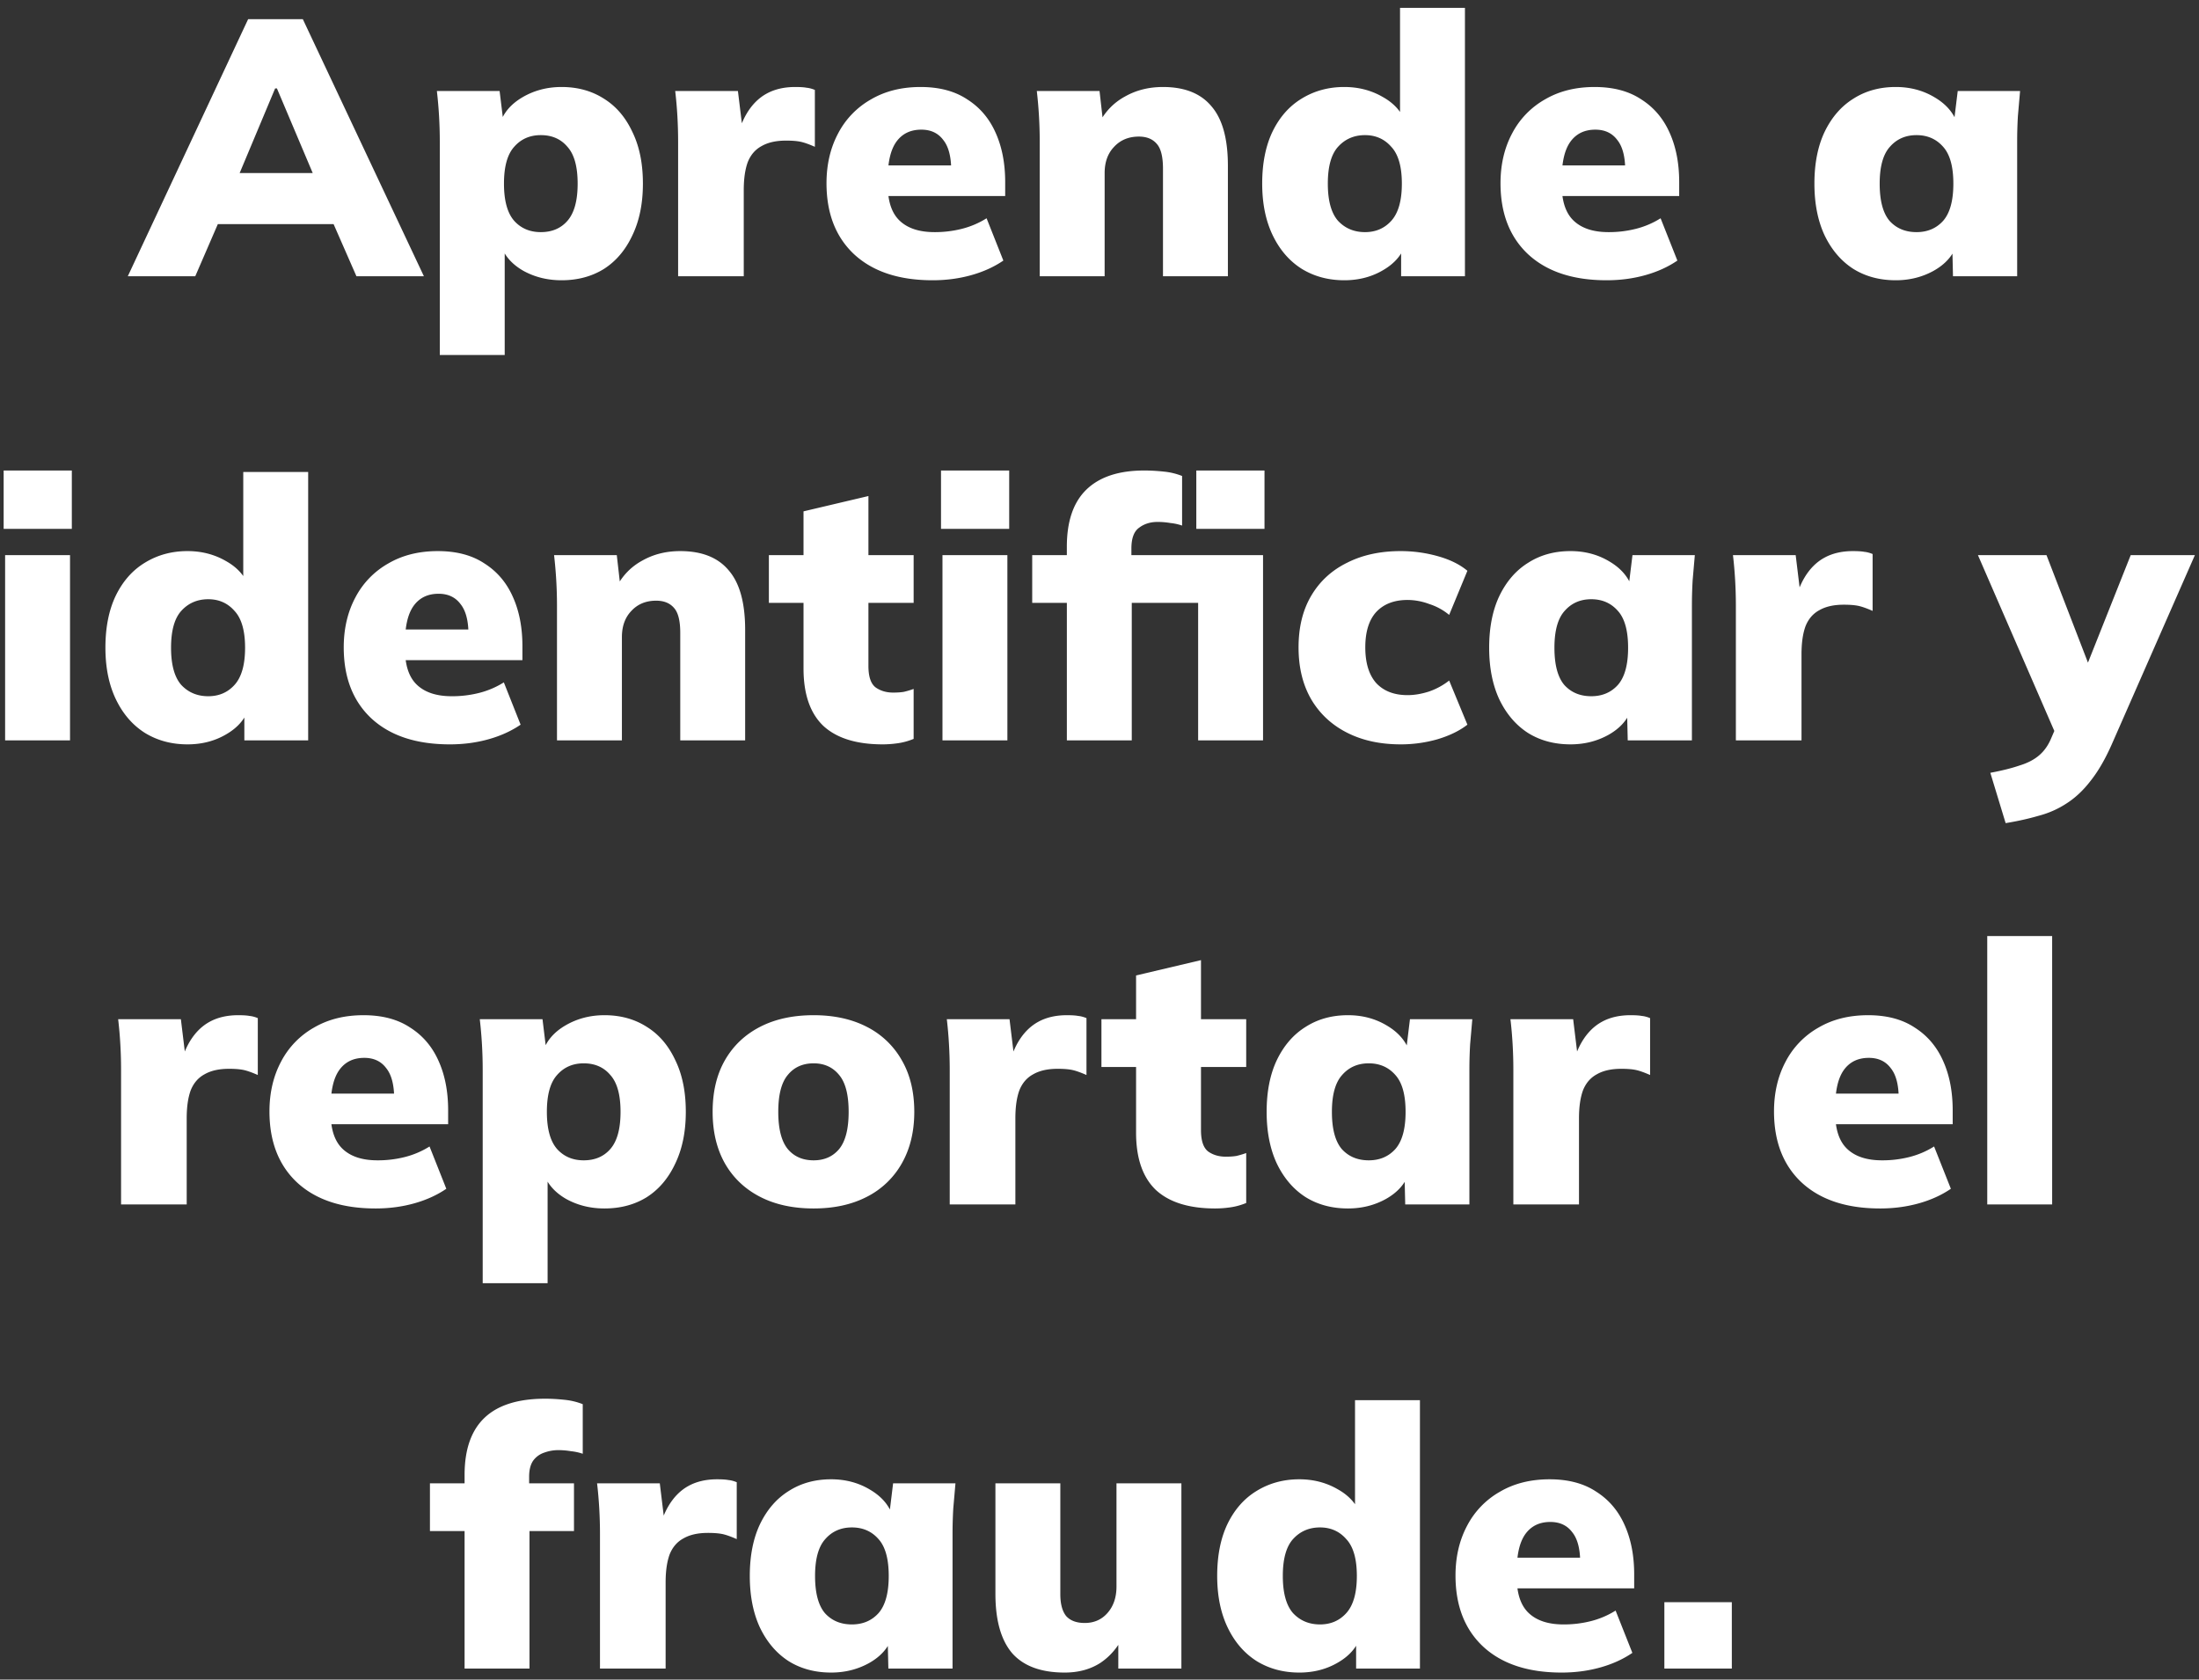 <svg width="199" height="152" viewBox="0 0 199 152" fill="none" xmlns="http://www.w3.org/2000/svg"><rect x="0" y="0" width="199" height="152" fill="#333333" stroke="none"/><path d="M11.565 25l10.89-23.265h4.95L38.361 25h-6.105l-2.805-6.402 2.343 1.683H18.132l2.31-1.683L17.67 25h-6.105zM24.897 8.005l-3.86 9.207-.925-1.551h9.67l-.826 1.551-3.894-9.207h-.165zM39.8 32.128V12.79a39.912 39.912 0 00-.264-4.554h5.676l.363 2.97h-.33c.308-.99.99-1.793 2.046-2.409 1.056-.616 2.233-.924 3.53-.924 1.453 0 2.729.352 3.829 1.056 1.1.682 1.958 1.683 2.574 3.003.638 1.298.957 2.86.957 4.686 0 1.804-.32 3.366-.957 4.686-.616 1.32-1.474 2.332-2.574 3.036-1.1.682-2.376 1.023-3.828 1.023-1.276 0-2.431-.286-3.465-.858-1.034-.594-1.716-1.375-2.046-2.343h.363v9.966h-5.874zm9.14-11.121c1.013 0 1.816-.341 2.41-1.023.616-.704.924-1.826.924-3.366s-.308-2.651-.924-3.333c-.594-.704-1.397-1.056-2.41-1.056-.99 0-1.792.352-2.408 1.056-.616.682-.924 1.793-.924 3.333 0 1.54.308 2.662.924 3.366.616.682 1.419 1.023 2.409 1.023zM61.367 25V12.823c0-.77-.022-1.54-.066-2.31-.044-.77-.11-1.529-.198-2.277h5.676l.627 5.148h-.891c.22-1.254.572-2.288 1.056-3.102.484-.814 1.089-1.419 1.815-1.815.726-.396 1.584-.594 2.574-.594.462 0 .803.022 1.023.066.242.022.495.088.759.198v5.148c-.55-.242-.99-.396-1.32-.462-.33-.066-.759-.099-1.287-.099-.902 0-1.639.165-2.211.495-.572.308-.99.792-1.254 1.452-.242.66-.363 1.507-.363 2.541V25h-5.94zm23.031.363c-3.036 0-5.4-.781-7.095-2.343-1.672-1.562-2.508-3.707-2.508-6.435 0-1.694.352-3.201 1.056-4.521a7.532 7.532 0 012.97-3.069c1.276-.748 2.772-1.122 4.488-1.122 1.694 0 3.102.374 4.224 1.122 1.144.726 2.002 1.738 2.574 3.036.572 1.276.858 2.761.858 4.455v1.254H79.711v-2.772h6.93l-.56.462c0-1.254-.243-2.178-.727-2.772-.462-.616-1.122-.924-1.98-.924-.99 0-1.749.374-2.277 1.122-.506.726-.759 1.826-.759 3.3v.594c0 1.474.363 2.552 1.09 3.234.725.682 1.77 1.023 3.134 1.023a9.91 9.91 0 002.475-.297 7.763 7.763 0 002.244-.957l1.518 3.828c-.836.572-1.804 1.012-2.904 1.32-1.1.308-2.266.462-3.498.462zM94.091 25V12.79a39.912 39.912 0 00-.264-4.554h5.676l.33 2.904h-.363c.55-1.056 1.331-1.859 2.343-2.409 1.012-.572 2.156-.858 3.432-.858 1.958 0 3.421.583 4.389 1.749.99 1.144 1.485 2.937 1.485 5.379V25h-5.874v-9.735c0-1.078-.187-1.826-.561-2.244-.374-.44-.913-.66-1.617-.66-.924 0-1.672.308-2.244.924-.572.594-.858 1.386-.858 2.376V25h-5.874zm27.557.363c-1.43 0-2.706-.341-3.828-1.023-1.122-.704-2.002-1.716-2.64-3.036-.638-1.32-.957-2.882-.957-4.686 0-1.826.308-3.388.924-4.686.638-1.32 1.518-2.321 2.64-3.003 1.144-.704 2.431-1.056 3.861-1.056 1.276 0 2.431.297 3.465.891 1.034.572 1.727 1.342 2.079 2.31h-.495V.712h5.874V25h-5.775v-3.003h.429c-.308 1.012-.99 1.826-2.046 2.442-1.034.616-2.211.924-3.531.924zm1.881-4.356c.968 0 1.76-.341 2.376-1.023.638-.704.957-1.826.957-3.366s-.319-2.651-.957-3.333c-.616-.704-1.408-1.056-2.376-1.056-.99 0-1.804.352-2.442 1.056-.616.682-.924 1.793-.924 3.333 0 1.54.308 2.662.924 3.366.638.682 1.452 1.023 2.442 1.023zm21.864 4.356c-3.036 0-5.401-.781-7.095-2.343-1.672-1.562-2.508-3.707-2.508-6.435 0-1.694.352-3.201 1.056-4.521a7.532 7.532 0 012.97-3.069c1.276-.748 2.772-1.122 4.488-1.122 1.694 0 3.102.374 4.224 1.122 1.144.726 2.002 1.738 2.574 3.036.572 1.276.858 2.761.858 4.455v1.254h-11.253v-2.772h6.93l-.561.462c0-1.254-.242-2.178-.726-2.772-.462-.616-1.122-.924-1.98-.924-.99 0-1.749.374-2.277 1.122-.506.726-.759 1.826-.759 3.3v.594c0 1.474.363 2.552 1.089 3.234.726.682 1.771 1.023 3.135 1.023a9.91 9.91 0 002.475-.297 7.763 7.763 0 002.244-.957l1.518 3.828c-.836.572-1.804 1.012-2.904 1.32-1.1.308-2.266.462-3.498.462zm26.163 0c-1.452 0-2.728-.341-3.828-1.023-1.1-.704-1.969-1.716-2.607-3.036-.616-1.32-.924-2.882-.924-4.686 0-1.826.308-3.388.924-4.686.638-1.32 1.507-2.321 2.607-3.003 1.1-.704 2.376-1.056 3.828-1.056 1.298 0 2.464.308 3.498.924 1.056.616 1.749 1.419 2.079 2.409h-.33l.363-2.97h5.643l-.198 2.277c-.044.77-.066 1.529-.066 2.277V25h-5.808l-.066-2.838h.396c-.33.968-1.023 1.749-2.079 2.343-1.034.572-2.178.858-3.432.858zm1.881-4.356c.99 0 1.793-.341 2.409-1.023.616-.704.924-1.826.924-3.366s-.308-2.651-.924-3.333c-.616-.704-1.419-1.056-2.409-1.056-.99 0-1.793.352-2.409 1.056-.616.682-.924 1.793-.924 3.333 0 1.54.297 2.662.891 3.366.616.682 1.43 1.023 2.442 1.023zM.463 67V50.236h5.874V67H.463zM.33 47.86v-5.28H6.5v5.28H.332zm16.635 19.503c-1.43 0-2.706-.341-3.828-1.023-1.122-.704-2.002-1.716-2.64-3.036-.638-1.32-.957-2.882-.957-4.686 0-1.826.308-3.388.924-4.686.638-1.32 1.518-2.321 2.64-3.003 1.144-.704 2.43-1.056 3.86-1.056 1.277 0 2.432.297 3.466.891 1.034.572 1.727 1.342 2.079 2.31h-.495V42.712h5.874V67h-5.775v-3.003h.429c-.308 1.012-.99 1.826-2.046 2.442-1.034.616-2.211.924-3.531.924zm1.88-4.356c.969 0 1.76-.341 2.377-1.023.638-.704.957-1.826.957-3.366s-.32-2.651-.957-3.333c-.616-.704-1.408-1.056-2.376-1.056-.99 0-1.804.352-2.442 1.056-.616.682-.924 1.793-.924 3.333 0 1.54.308 2.662.924 3.366.638.682 1.452 1.023 2.442 1.023zm21.865 4.356c-3.036 0-5.4-.781-7.095-2.343-1.672-1.562-2.508-3.707-2.508-6.435 0-1.694.352-3.201 1.056-4.521a7.532 7.532 0 012.97-3.069c1.276-.748 2.772-1.122 4.488-1.122 1.694 0 3.102.374 4.224 1.122 1.144.726 2.002 1.738 2.574 3.036.572 1.276.858 2.761.858 4.455v1.254H36.025v-2.772h6.93l-.56.462c0-1.254-.243-2.178-.727-2.772-.462-.616-1.122-.924-1.98-.924-.99 0-1.749.374-2.277 1.122-.506.726-.759 1.826-.759 3.3v.594c0 1.474.363 2.552 1.09 3.234.725.682 1.77 1.023 3.134 1.023a9.91 9.91 0 002.475-.297 7.763 7.763 0 002.244-.957l1.518 3.828c-.836.572-1.804 1.012-2.904 1.32-1.1.308-2.266.462-3.498.462zM50.405 67V54.79a39.912 39.912 0 00-.264-4.554h5.676l.33 2.904h-.363c.55-1.056 1.331-1.859 2.343-2.409 1.012-.572 2.156-.858 3.432-.858 1.958 0 3.421.583 4.39 1.749.99 1.144 1.484 2.937 1.484 5.379V67H61.56v-9.735c0-1.078-.187-1.826-.56-2.244-.375-.44-.914-.66-1.618-.66-.924 0-1.672.308-2.244.924-.572.594-.858 1.386-.858 2.376V67h-5.874zm29.47.363c-2.375 0-4.168-.561-5.378-1.683-1.188-1.144-1.782-2.871-1.782-5.181v-5.94H69.58v-4.323h3.135v-3.96l5.874-1.386v5.346h4.092v4.323h-4.092v5.709c0 .968.22 1.617.66 1.947.44.308.968.462 1.584.462.374 0 .693-.022.957-.066a8.01 8.01 0 00.89-.264v4.521c-.483.198-.967.33-1.451.396a9.563 9.563 0 01-1.353.099zM85.29 67V50.236h5.874V67H85.29zm-.132-19.14v-5.28h6.17v5.28h-6.17zM96.546 67V54.559H93.41v-4.323h4.785l-1.65 1.518v-2.277c0-2.31.594-4.037 1.782-5.181 1.189-1.144 2.927-1.716 5.215-1.716.572 0 1.166.033 1.782.099a6.049 6.049 0 011.65.396v4.488a4.681 4.681 0 00-1.056-.231 7.022 7.022 0 00-1.155-.099c-.66 0-1.221.176-1.683.528-.462.33-.693.957-.693 1.881v1.485l-.825-.891H114.3V67h-5.874V54.559h-6.006V67h-5.874zm11.715-19.14v-5.28h6.171v5.28h-6.171zm18.493 19.503c-1.848 0-3.465-.352-4.851-1.056-1.386-.704-2.464-1.705-3.234-3.003-.77-1.32-1.155-2.893-1.155-4.719 0-1.826.385-3.388 1.155-4.686s1.848-2.288 3.234-2.97c1.386-.704 3.003-1.056 4.851-1.056 1.144 0 2.266.154 3.366.462 1.1.308 1.991.748 2.673 1.32l-1.65 3.993a5.388 5.388 0 00-1.815-.99 5.631 5.631 0 00-1.947-.363c-1.21 0-2.156.363-2.838 1.089-.66.726-.99 1.793-.99 3.201 0 1.408.33 2.486.99 3.234.682.726 1.628 1.089 2.838 1.089.616 0 1.265-.11 1.947-.33a6.283 6.283 0 001.815-.99l1.65 3.993c-.704.55-1.606.99-2.706 1.32a12.073 12.073 0 01-3.333.462zm15.368 0c-1.452 0-2.728-.341-3.828-1.023-1.1-.704-1.969-1.716-2.607-3.036-.616-1.32-.924-2.882-.924-4.686 0-1.826.308-3.388.924-4.686.638-1.32 1.507-2.321 2.607-3.003 1.1-.704 2.376-1.056 3.828-1.056 1.298 0 2.464.308 3.498.924 1.056.616 1.749 1.419 2.079 2.409h-.33l.363-2.97h5.643l-.198 2.277c-.044.77-.066 1.529-.066 2.277V67h-5.808l-.066-2.838h.396c-.33.968-1.023 1.749-2.079 2.343-1.034.572-2.178.858-3.432.858zm1.881-4.356c.99 0 1.793-.341 2.409-1.023.616-.704.924-1.826.924-3.366s-.308-2.651-.924-3.333c-.616-.704-1.419-1.056-2.409-1.056-.99 0-1.793.352-2.409 1.056-.616.682-.924 1.793-.924 3.333 0 1.54.297 2.662.891 3.366.616.682 1.43 1.023 2.442 1.023zM157.089 67V54.823c0-.77-.022-1.54-.066-2.31-.044-.77-.11-1.529-.198-2.277h5.676l.627 5.148h-.891c.22-1.254.572-2.288 1.056-3.102.484-.814 1.089-1.419 1.815-1.815.726-.396 1.584-.594 2.574-.594.462 0 .803.022 1.023.066.242.022.495.088.759.198v5.148c-.55-.242-.99-.396-1.32-.462-.33-.066-.759-.099-1.287-.099-.902 0-1.639.165-2.211.495-.572.308-.99.792-1.254 1.452-.242.66-.363 1.507-.363 2.541V67h-5.94zm24.413 7.491l-1.386-4.554c1.056-.198 1.936-.418 2.64-.66.726-.22 1.32-.528 1.782-.924.462-.396.825-.913 1.089-1.551l.825-1.914-.132 2.211-7.326-16.863h6.204l4.29 11.121h-1.089l4.422-11.121h5.808l-7.524 17.127c-.594 1.342-1.232 2.442-1.914 3.3-.66.858-1.386 1.54-2.178 2.046-.77.506-1.617.88-2.541 1.122-.902.264-1.892.484-2.97.66zM10.956 109V96.823c0-.77-.021-1.54-.066-2.31-.043-.77-.11-1.529-.197-2.277h5.676l.627 5.148h-.891c.22-1.254.572-2.288 1.055-3.102.485-.814 1.09-1.419 1.816-1.815.726-.396 1.584-.594 2.573-.594.463 0 .803.022 1.024.066.241.022.494.088.758.198v5.148c-.55-.242-.99-.396-1.32-.462-.33-.066-.758-.099-1.287-.099-.901 0-1.639.165-2.21.495-.572.308-.99.792-1.255 1.452-.242.66-.363 1.507-.363 2.541V109h-5.94zm23.032.363c-3.036 0-5.401-.781-7.095-2.343-1.672-1.562-2.508-3.707-2.508-6.435 0-1.694.352-3.201 1.056-4.521a7.532 7.532 0 012.97-3.069c1.276-.748 2.772-1.122 4.488-1.122 1.694 0 3.102.374 4.224 1.122 1.144.726 2.002 1.738 2.574 3.036.572 1.276.858 2.761.858 4.455v1.254H29.302v-2.772h6.93l-.561.462c0-1.254-.242-2.178-.726-2.772-.462-.616-1.122-.924-1.98-.924-.99 0-1.749.374-2.277 1.122-.506.726-.759 1.826-.759 3.3v.594c0 1.474.363 2.552 1.089 3.234.726.682 1.771 1.023 3.135 1.023a9.91 9.91 0 002.475-.297 7.763 7.763 0 002.244-.957l1.518 3.828c-.836.572-1.804 1.012-2.904 1.32-1.1.308-2.266.462-3.498.462zm9.694 6.765V96.79a39.912 39.912 0 00-.264-4.554h5.676l.363 2.97h-.33c.308-.99.99-1.793 2.046-2.409 1.056-.616 2.233-.924 3.531-.924 1.452 0 2.728.352 3.828 1.056 1.1.682 1.958 1.683 2.574 3.003.638 1.298.957 2.86.957 4.686 0 1.804-.319 3.366-.957 4.686-.616 1.32-1.474 2.332-2.574 3.036-1.1.682-2.376 1.023-3.828 1.023-1.276 0-2.431-.286-3.465-.858-1.034-.594-1.716-1.375-2.046-2.343h.363v9.966h-5.874zm9.141-11.121c1.012 0 1.815-.341 2.409-1.023.616-.704.924-1.826.924-3.366s-.308-2.651-.924-3.333c-.594-.704-1.397-1.056-2.409-1.056-.99 0-1.793.352-2.409 1.056-.616.682-.924 1.793-.924 3.333 0 1.54.308 2.662.924 3.366.616.682 1.419 1.023 2.409 1.023zm20.808 4.356c-1.87 0-3.487-.352-4.85-1.056-1.365-.704-2.42-1.705-3.169-3.003-.748-1.32-1.122-2.882-1.122-4.686 0-1.826.374-3.388 1.122-4.686.748-1.298 1.804-2.299 3.168-3.003 1.364-.704 2.981-1.056 4.851-1.056 1.848 0 3.454.352 4.818 1.056a7.532 7.532 0 013.168 3.036c.748 1.298 1.122 2.849 1.122 4.653 0 1.782-.374 3.333-1.122 4.653a7.532 7.532 0 01-3.168 3.036c-1.364.704-2.97 1.056-4.818 1.056zm0-4.356c.968 0 1.738-.341 2.31-1.023.572-.704.858-1.826.858-3.366s-.286-2.651-.858-3.333c-.572-.704-1.342-1.056-2.31-1.056-.99 0-1.77.352-2.343 1.056-.572.682-.858 1.793-.858 3.333 0 1.54.286 2.662.858 3.366.572.682 1.353 1.023 2.343 1.023zM85.947 109V96.823c0-.77-.023-1.54-.067-2.31-.043-.77-.11-1.529-.197-2.277h5.675l.627 5.148h-.89c.22-1.254.572-2.288 1.055-3.102.484-.814 1.09-1.419 1.816-1.815.726-.396 1.584-.594 2.574-.594.461 0 .802.022 1.022.066.243.022.496.088.76.198v5.148c-.55-.242-.99-.396-1.32-.462-.33-.066-.76-.099-1.287-.099-.903 0-1.64.165-2.212.495-.572.308-.99.792-1.254 1.452-.242.66-.362 1.507-.362 2.541V109h-5.94zm24.024.363c-2.376 0-4.169-.561-5.379-1.683-1.188-1.144-1.782-2.871-1.782-5.181v-5.94h-3.135v-4.323h3.135v-3.96l5.874-1.386v5.346h4.092v4.323h-4.092v5.709c0 .968.22 1.617.66 1.947.44.308.968.462 1.584.462.374 0 .693-.022.957-.066a8.01 8.01 0 00.891-.264v4.521c-.484.198-.968.33-1.452.396a9.563 9.563 0 01-1.353.099zm12.014 0c-1.452 0-2.728-.341-3.828-1.023-1.1-.704-1.969-1.716-2.607-3.036-.616-1.32-.924-2.882-.924-4.686 0-1.826.308-3.388.924-4.686.638-1.32 1.507-2.321 2.607-3.003 1.1-.704 2.376-1.056 3.828-1.056 1.298 0 2.464.308 3.498.924 1.056.616 1.749 1.419 2.079 2.409h-.33l.363-2.97h5.643l-.198 2.277c-.044.77-.066 1.529-.066 2.277V109h-5.808l-.066-2.838h.396c-.33.968-1.023 1.749-2.079 2.343-1.034.572-2.178.858-3.432.858zm1.881-4.356c.99 0 1.793-.341 2.409-1.023.616-.704.924-1.826.924-3.366s-.308-2.651-.924-3.333c-.616-.704-1.419-1.056-2.409-1.056-.99 0-1.793.352-2.409 1.056-.616.682-.924 1.793-.924 3.333 0 1.54.297 2.662.891 3.366.616.682 1.43 1.023 2.442 1.023zM136.952 109V96.823c0-.77-.022-1.54-.066-2.31-.044-.77-.11-1.529-.198-2.277h5.676l.627 5.148h-.891c.22-1.254.572-2.288 1.056-3.102.484-.814 1.089-1.419 1.815-1.815.726-.396 1.584-.594 2.574-.594.462 0 .803.022 1.023.066.242.022.495.088.759.198v5.148c-.55-.242-.99-.396-1.32-.462-.33-.066-.759-.099-1.287-.099-.902 0-1.639.165-2.211.495-.572.308-.99.792-1.254 1.452-.242.66-.363 1.507-.363 2.541V109h-5.94zm33.191.363c-3.036 0-5.401-.781-7.095-2.343-1.672-1.562-2.508-3.707-2.508-6.435 0-1.694.352-3.201 1.056-4.521a7.532 7.532 0 012.97-3.069c1.276-.748 2.772-1.122 4.488-1.122 1.694 0 3.102.374 4.224 1.122 1.144.726 2.002 1.738 2.574 3.036.572 1.276.858 2.761.858 4.455v1.254h-11.253v-2.772h6.93l-.561.462c0-1.254-.242-2.178-.726-2.772-.462-.616-1.122-.924-1.98-.924-.99 0-1.749.374-2.277 1.122-.506.726-.759 1.826-.759 3.3v.594c0 1.474.363 2.552 1.089 3.234.726.682 1.771 1.023 3.135 1.023a9.91 9.91 0 002.475-.297 7.763 7.763 0 002.244-.957l1.518 3.828c-.836.572-1.804 1.012-2.904 1.32-1.1.308-2.266.462-3.498.462zm9.694-.363V84.712h5.874V109h-5.874zM42.043 151v-12.441h-3.135v-4.323h4.785l-1.65 1.518v-2.277c0-2.31.605-4.037 1.815-5.181 1.21-1.144 3.036-1.716 5.478-1.716.55 0 1.133.033 1.75.099a6.049 6.049 0 011.65.396v4.488a4.681 4.681 0 00-1.057-.231 7.022 7.022 0 00-1.155-.099c-.44 0-.869.077-1.287.231a2.014 2.014 0 00-.99.726c-.242.352-.363.836-.363 1.452v1.485l-.825-.891h4.884v4.323h-4.026V151h-5.874zm12.253 0v-12.177c0-.77-.022-1.54-.066-2.31-.044-.77-.11-1.529-.198-2.277h5.676l.627 5.148h-.89c.22-1.254.571-2.288 1.055-3.102.484-.814 1.09-1.419 1.815-1.815.726-.396 1.584-.594 2.574-.594.462 0 .803.022 1.023.066.242.022.495.088.76.198v5.148c-.55-.242-.99-.396-1.32-.462-.33-.066-.76-.099-1.288-.099-.902 0-1.639.165-2.21.495-.573.308-.99.792-1.255 1.452-.242.66-.363 1.507-.363 2.541V151h-5.94zm20.916.363c-1.452 0-2.728-.341-3.828-1.023-1.1-.704-1.969-1.716-2.607-3.036-.616-1.32-.924-2.882-.924-4.686 0-1.826.308-3.388.924-4.686.638-1.32 1.507-2.321 2.607-3.003 1.1-.704 2.376-1.056 3.828-1.056 1.298 0 2.464.308 3.498.924 1.056.616 1.75 1.419 2.08 2.409h-.33l.362-2.97h5.643l-.198 2.277c-.044.77-.066 1.529-.066 2.277V151h-5.808l-.066-2.838h.396c-.33.968-1.023 1.749-2.079 2.343-1.034.572-2.178.858-3.432.858zm1.881-4.356c.99 0 1.793-.341 2.41-1.023.615-.704.923-1.826.923-3.366s-.308-2.651-.924-3.333c-.616-.704-1.419-1.056-2.409-1.056-.99 0-1.793.352-2.409 1.056-.616.682-.924 1.793-.924 3.333 0 1.54.297 2.662.891 3.366.616.682 1.43 1.023 2.442 1.023zm19.258 4.356c-2.134 0-3.718-.583-4.752-1.749-1.012-1.188-1.518-2.981-1.518-5.379v-9.999h5.874v10.032c0 .88.176 1.54.528 1.98.374.418.935.627 1.683.627.836 0 1.518-.297 2.046-.891.55-.616.825-1.419.825-2.409v-9.339h5.874V151h-5.709v-3.003h.495c-.528 1.078-1.243 1.914-2.145 2.508-.902.572-1.97.858-3.201.858zm21.224 0c-1.43 0-2.706-.341-3.828-1.023-1.122-.704-2.002-1.716-2.64-3.036-.638-1.32-.957-2.882-.957-4.686 0-1.826.308-3.388.924-4.686.638-1.32 1.518-2.321 2.64-3.003 1.144-.704 2.431-1.056 3.861-1.056 1.276 0 2.431.297 3.465.891 1.034.572 1.727 1.342 2.079 2.31h-.495v-10.362h5.874V151h-5.775v-3.003h.429c-.308 1.012-.99 1.826-2.046 2.442-1.034.616-2.211.924-3.531.924zm1.881-4.356c.968 0 1.76-.341 2.376-1.023.638-.704.957-1.826.957-3.366s-.319-2.651-.957-3.333c-.616-.704-1.408-1.056-2.376-1.056-.99 0-1.804.352-2.442 1.056-.616.682-.924 1.793-.924 3.333 0 1.54.308 2.662.924 3.366.638.682 1.452 1.023 2.442 1.023zm21.864 4.356c-3.036 0-5.401-.781-7.095-2.343-1.672-1.562-2.508-3.707-2.508-6.435 0-1.694.352-3.201 1.056-4.521a7.532 7.532 0 012.97-3.069c1.276-.748 2.772-1.122 4.488-1.122 1.694 0 3.102.374 4.224 1.122 1.144.726 2.002 1.738 2.574 3.036.572 1.276.858 2.761.858 4.455v1.254h-11.253v-2.772h6.93l-.561.462c0-1.254-.242-2.178-.726-2.772-.462-.616-1.122-.924-1.98-.924-.99 0-1.749.374-2.277 1.122-.506.726-.759 1.826-.759 3.3v.594c0 1.474.363 2.552 1.089 3.234.726.682 1.771 1.023 3.135 1.023a9.91 9.91 0 002.475-.297 7.763 7.763 0 002.244-.957l1.518 3.828c-.836.572-1.804 1.012-2.904 1.32-1.1.308-2.266.462-3.498.462zm9.298-.363v-6.006h6.105V151h-6.105z" fill="#fff"/></svg>